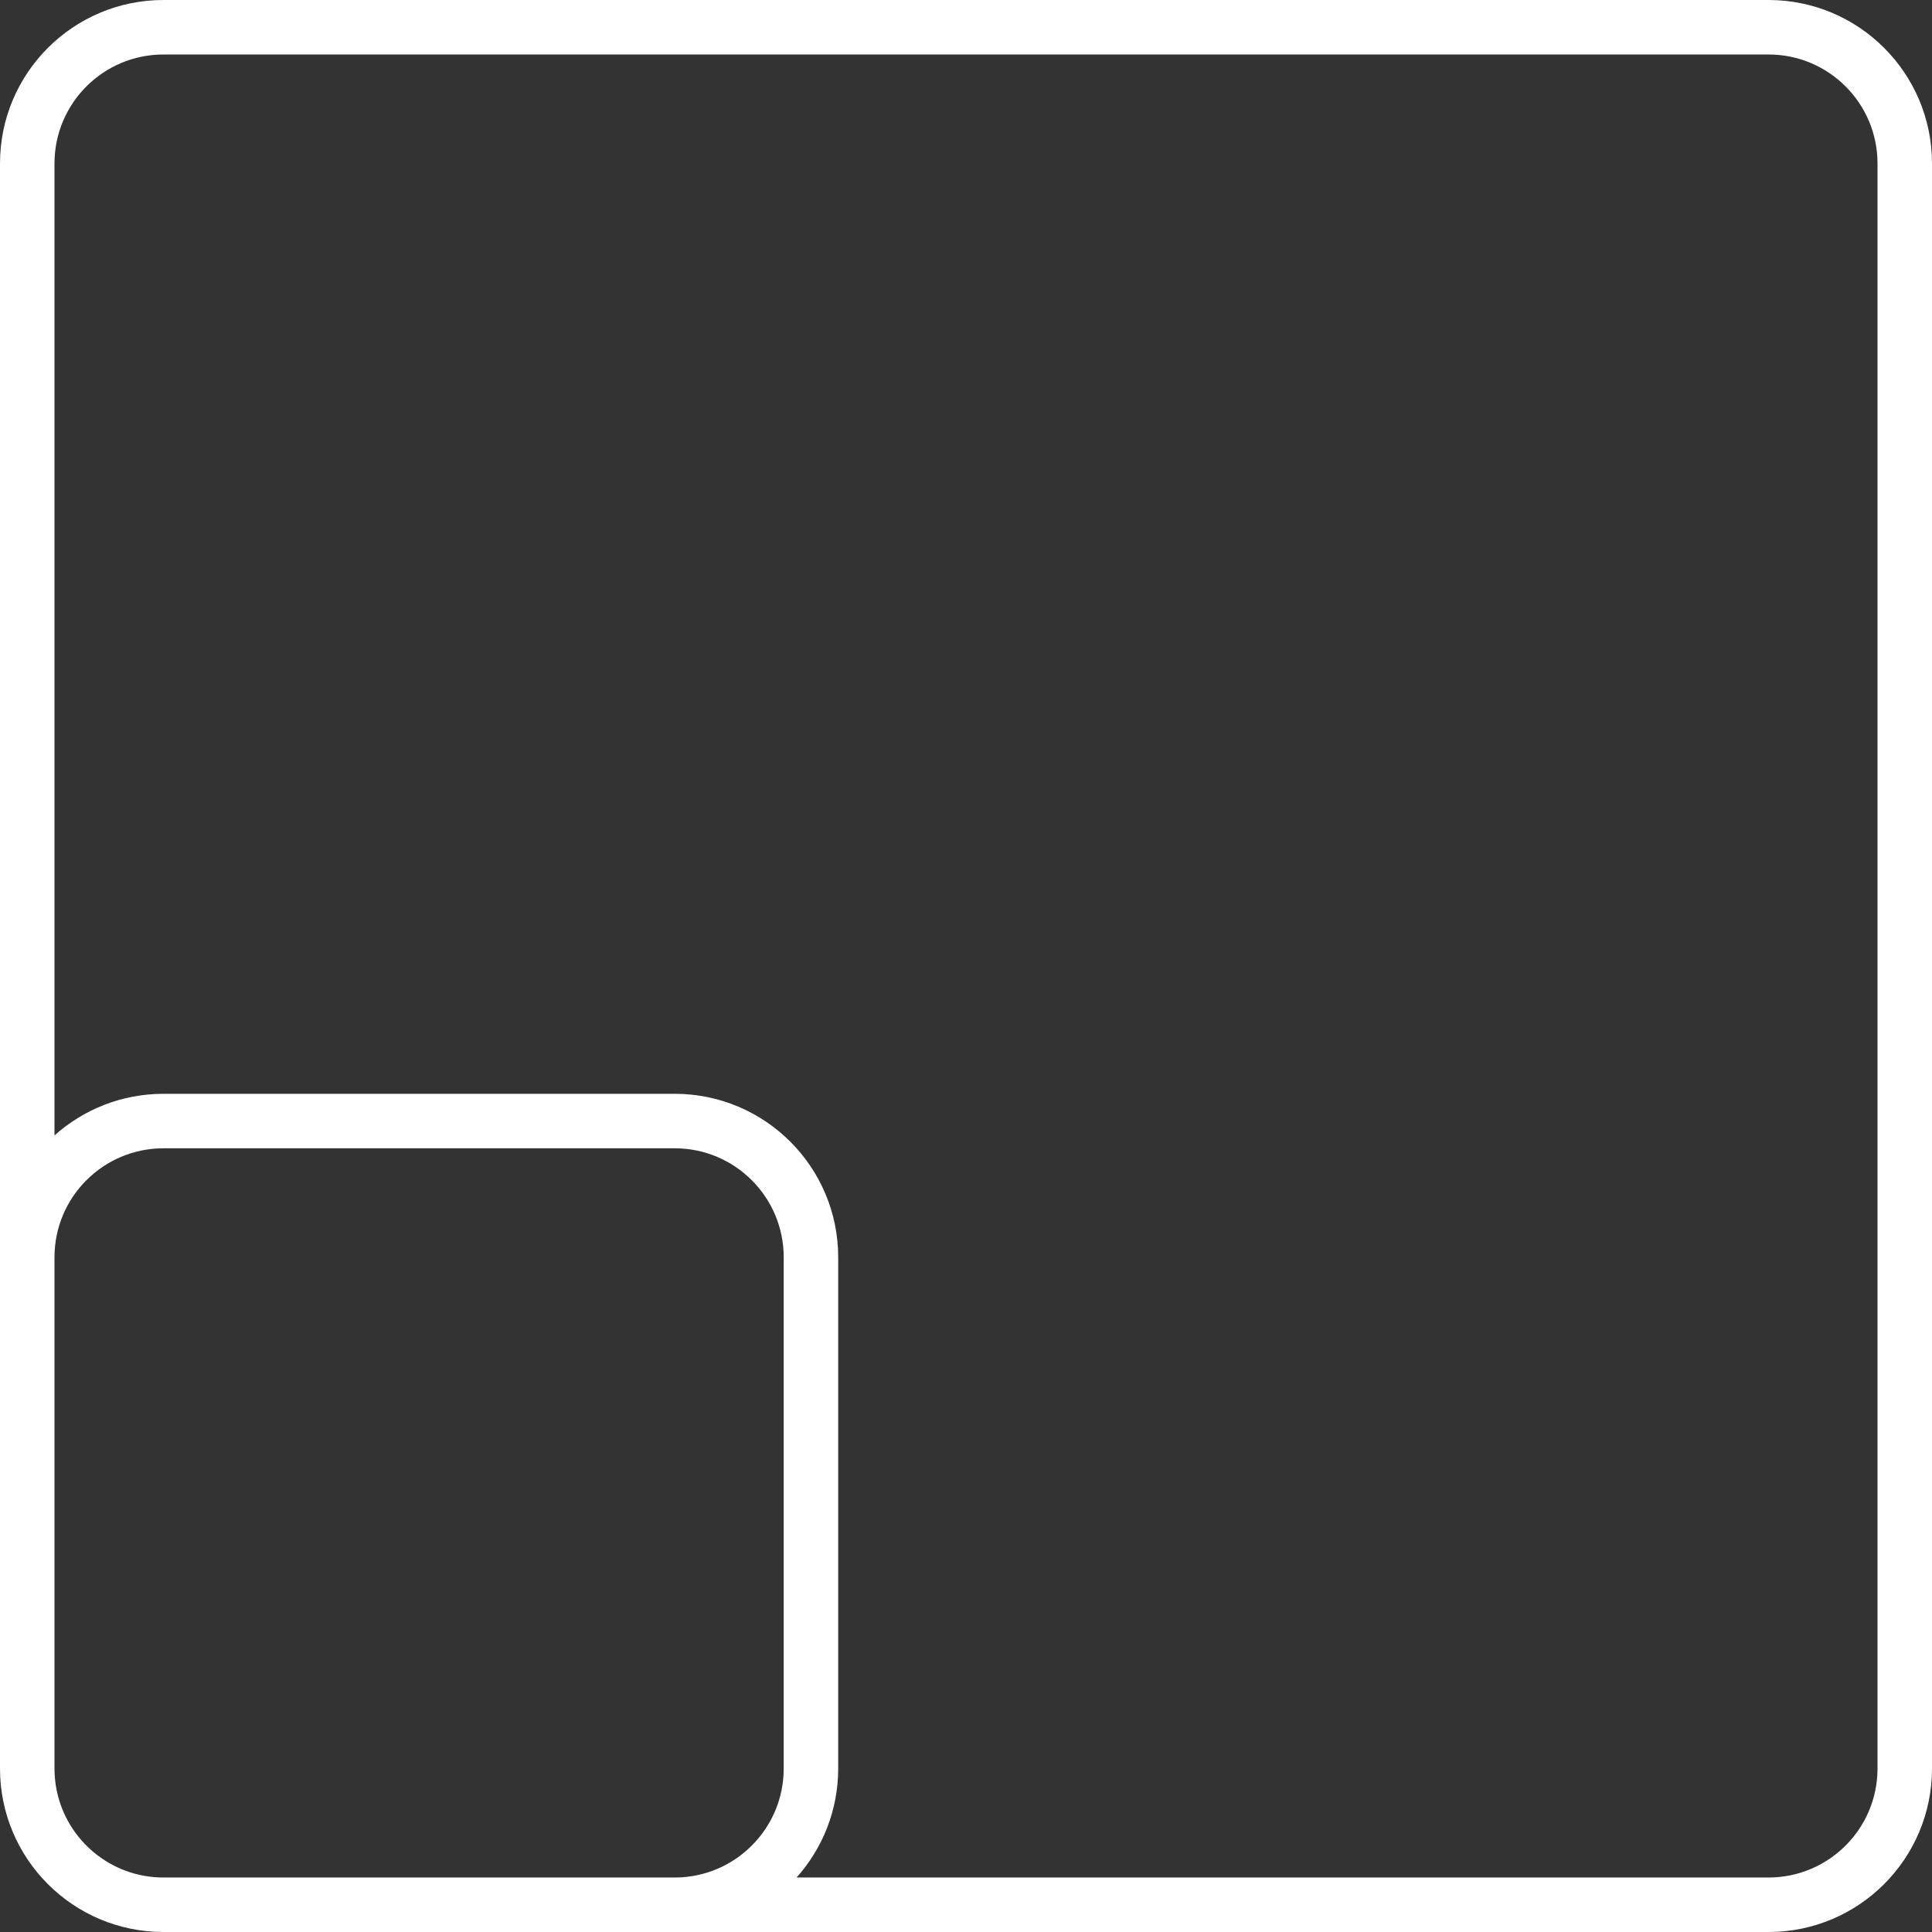 <svg width="79" height="79" viewBox="0 0 79 79" fill="none" xmlns="http://www.w3.org/2000/svg">
<rect x="0" y="0" width="79" height="79" fill="#333333" stroke="none"/>
<path fill-rule="evenodd" clip-rule="evenodd" d="M72.315 0H6.685C2.993 0 0 2.993 0 6.685V72.315C0 76.007 2.993 79 6.685 79H27.589C27.604 79 27.619 79 27.634 79H72.315C76.007 79 79 76.007 79 72.315V6.685C79 2.993 76.007 0 72.315 0ZM32.572 76.772H72.315C74.776 76.772 76.772 74.776 76.772 72.315V6.685C76.772 4.223 74.776 2.228 72.315 2.228H6.685C4.224 2.228 2.228 4.223 2.228 6.685V46.428C3.411 45.37 4.973 44.726 6.685 44.726H27.589C31.281 44.726 34.274 47.719 34.274 51.411V72.315C34.274 74.027 33.63 75.589 32.572 76.772ZM2.228 51.411C2.228 48.95 4.224 46.954 6.685 46.954H27.589C30.05 46.954 32.046 48.95 32.046 51.411V72.315C32.046 74.764 30.07 76.752 27.626 76.772H6.685C4.531 76.772 2.734 75.244 2.319 73.213C2.259 72.923 2.228 72.623 2.228 72.315" fill="white"/>
</svg>
